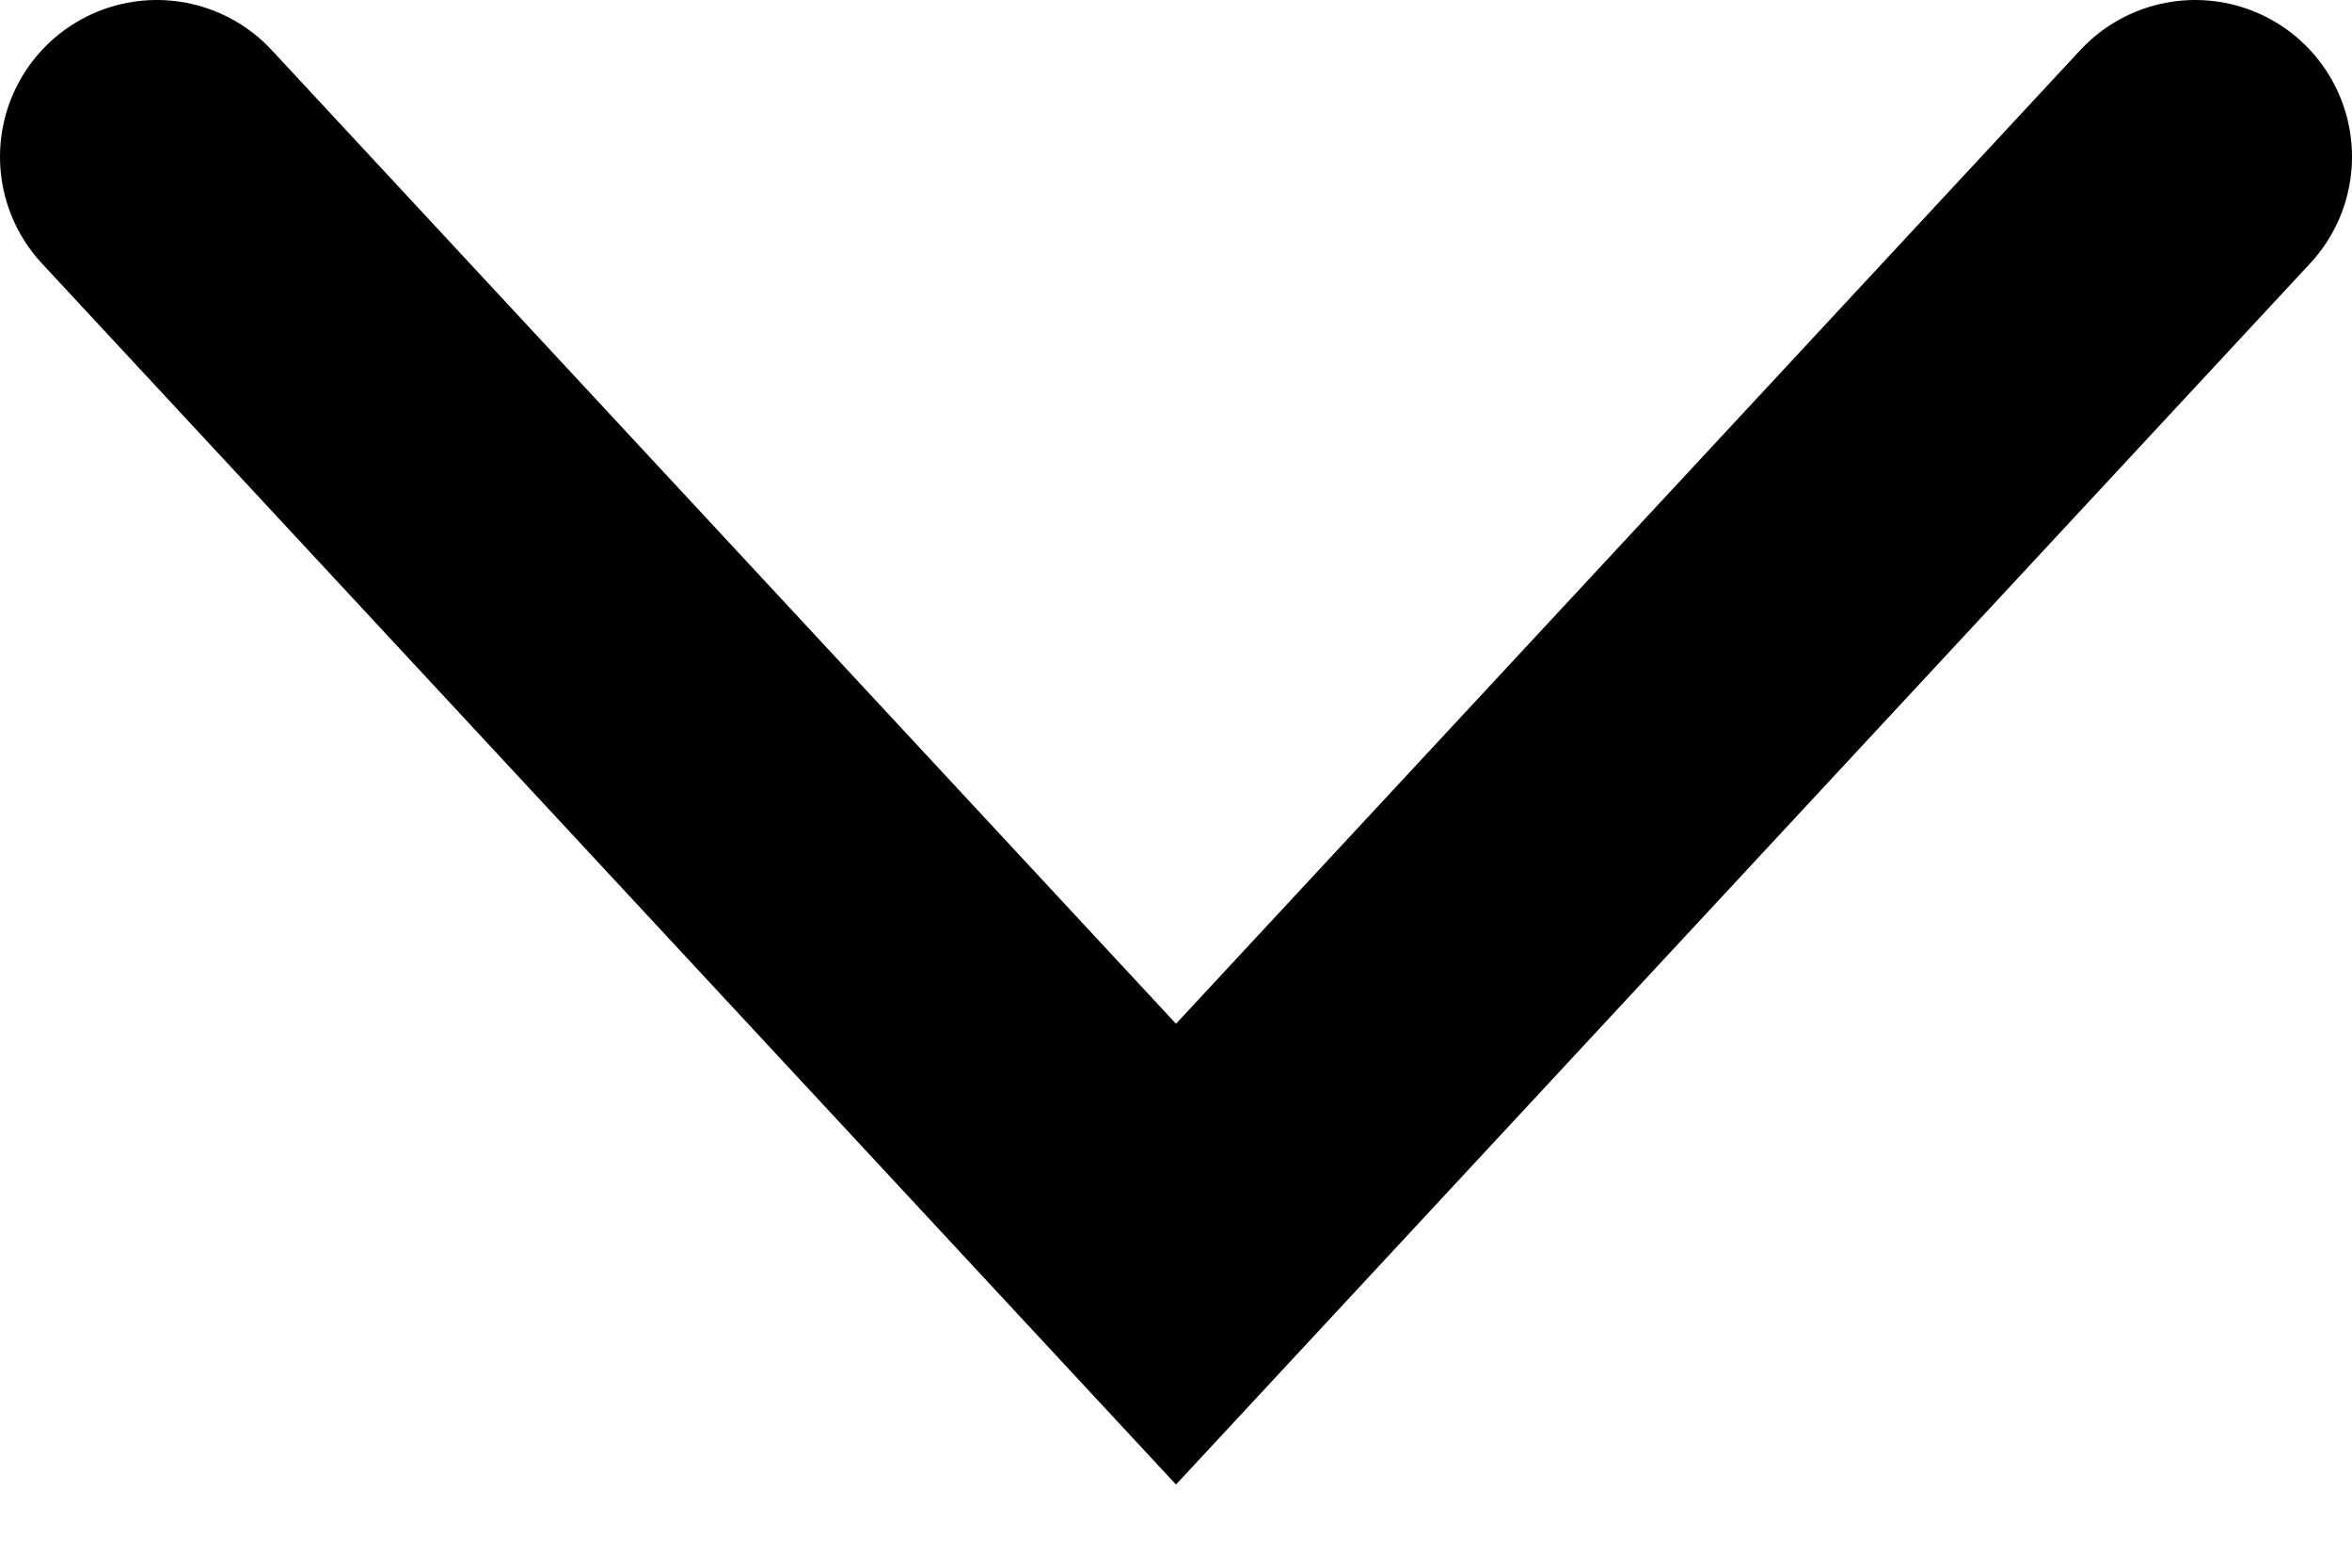 <svg width="15" height="10" viewBox="0 0 15 10" fill="none" xmlns="http://www.w3.org/2000/svg">
<path id="Vector 48" d="M1 1L7.5 8L14 1" stroke="black" stroke-width="2" stroke-linecap="round"/>
</svg>
